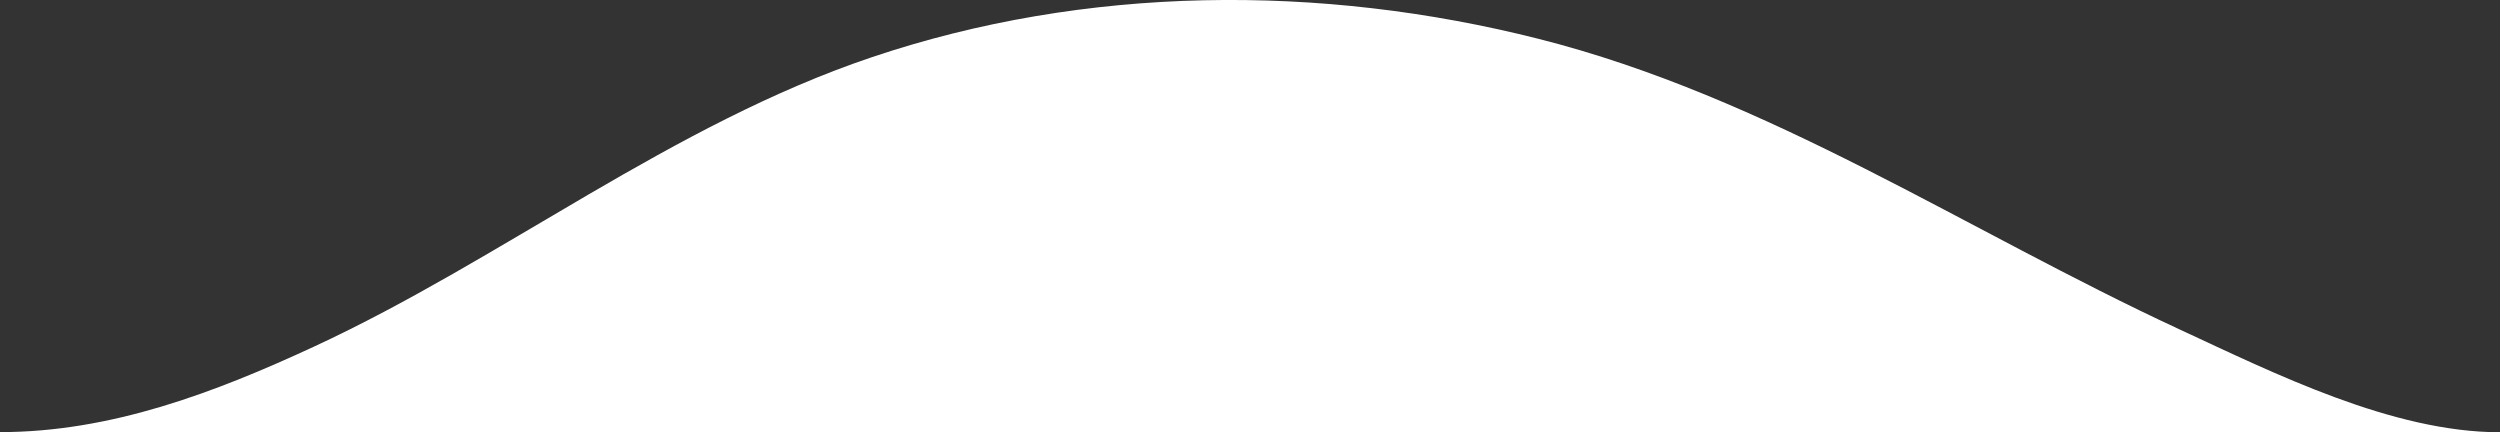 <svg xmlns="http://www.w3.org/2000/svg" xmlns:xlink="http://www.w3.org/1999/xlink" width="167.946" height="29.039" viewBox="0 0 167.946 29.039">
  <rect x="0" y="0" width="167.946" height="29.039" fill="#333333" stroke="none"/>
  <defs>
    <clipPath id="clip-path">
      <rect id="Rectangle_3283" data-name="Rectangle 3283" width="167.946" height="29.039" transform="translate(0 0)" fill="#fff"/>
    </clipPath>
  </defs>
  <g id="Group_19238" data-name="Group 19238" transform="translate(0 0)">
    <g id="Group_19230" data-name="Group 19230" clip-path="url(#clip-path)">
      <path id="Path_12011" data-name="Path 12011" d="M0,29.029c7.44,0,14.417-2.647,21.124-5.757C33.759,17.414,45.161,8.358,58.568,3.843,72.947-1,88.691-1.1,103.341,2.605c15.473,3.912,28.715,12.866,43.044,19.508,6.427,2.979,14.329,6.925,21.561,6.925L0,29.029" fill="#fff"/>
    </g>
  </g>
</svg>
